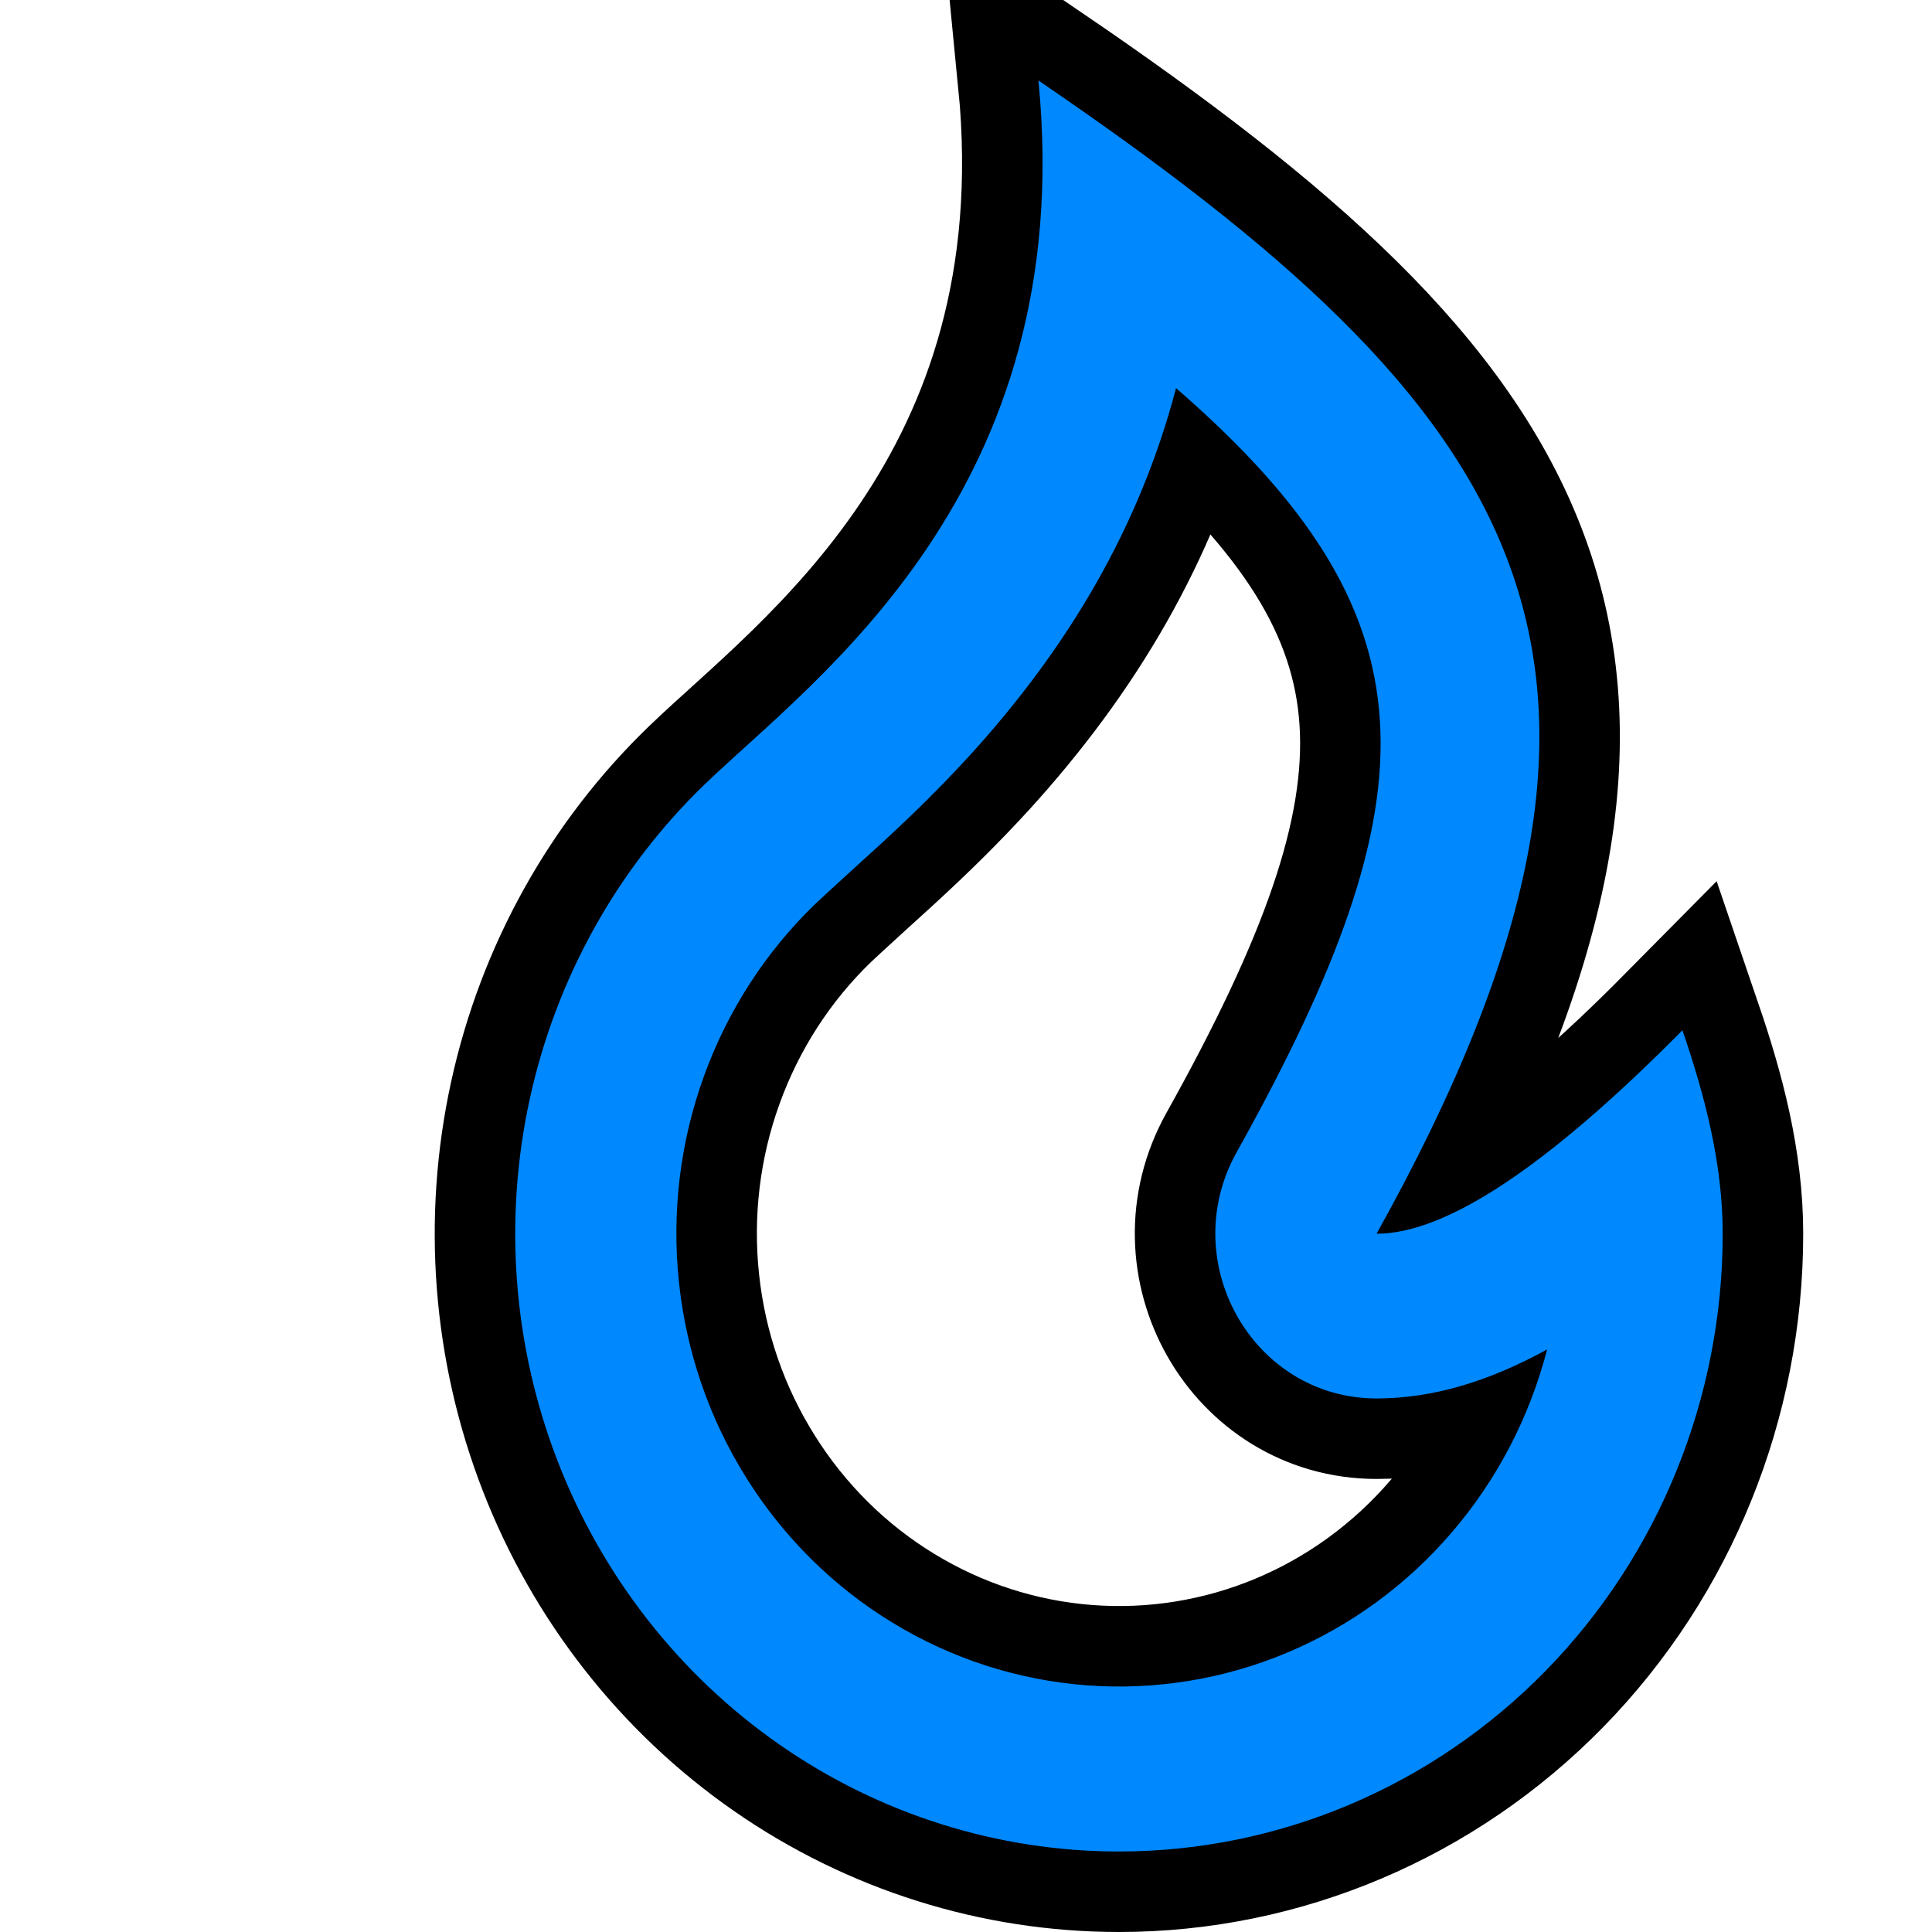 <svg width="20" height="20" viewBox="0 0 20 24" xmlns="http://www.w3.org/2000/svg">

  <path d="M11.9 23C13.889 23 15.797 22.191 17.204 20.752C18.61 19.313 19.4 17.361 19.4 15.326C19.4 14.439 19.17 13.589 18.9 12.798C17.233 14.483 15.967 15.326 15.1 15.326C19.095 8.163 16.9 5.093 10.9 1C11.4 6.116 8.104 8.443 6.762 9.736C5.667 10.789 4.907 12.155 4.58 13.656C4.253 15.157 4.374 16.724 4.928 18.153C5.482 19.583 6.443 20.809 7.686 21.674C8.929 22.538 10.397 23 11.9 23ZM12.61 4.822C15.851 7.636 15.867 9.823 13.363 14.312C12.602 15.675 13.565 17.372 15.1 17.372C15.788 17.372 16.484 17.167 17.219 16.763C17.001 17.605 16.596 18.384 16.033 19.038C15.471 19.693 14.768 20.205 13.98 20.534C13.192 20.863 12.34 21 11.491 20.935C10.642 20.87 9.819 20.604 9.088 20.158C8.356 19.713 7.736 19.099 7.276 18.366C6.815 17.634 6.527 16.802 6.435 15.935C6.342 15.07 6.447 14.193 6.742 13.376C7.036 12.559 7.512 11.822 8.132 11.225C8.258 11.105 8.897 10.524 8.925 10.499C9.349 10.11 9.698 9.765 10.043 9.388C11.273 8.039 12.157 6.543 12.609 4.822H12.61Z"
        fill="#0088ff" stroke="black" stroke-width="2"/>


  <path d="M11.9 23C13.889 23 15.797 22.191 17.204 20.752C18.61 19.313 19.4 17.361 19.4 15.326C19.4 14.439 19.17 13.589 18.9 12.798C17.233 14.483 15.967 15.326 15.1 15.326C19.095 8.163 16.9 5.093 10.9 1C11.4 6.116 8.104 8.443 6.762 9.736C5.667 10.789 4.907 12.155 4.58 13.656C4.253 15.157 4.374 16.724 4.928 18.153C5.482 19.583 6.443 20.809 7.686 21.674C8.929 22.538 10.397 23 11.9 23ZM12.61 4.822C15.851 7.636 15.867 9.823 13.363 14.312C12.602 15.675 13.565 17.372 15.1 17.372C15.788 17.372 16.484 17.167 17.219 16.763C17.001 17.605 16.596 18.384 16.033 19.038C15.471 19.693 14.768 20.205 13.98 20.534C13.192 20.863 12.34 21 11.491 20.935C10.642 20.87 9.819 20.604 9.088 20.158C8.356 19.713 7.736 19.099 7.276 18.366C6.815 17.634 6.527 16.802 6.435 15.935C6.342 15.07 6.447 14.193 6.742 13.376C7.036 12.559 7.512 11.822 8.132 11.225C8.258 11.105 8.897 10.524 8.925 10.499C9.349 10.11 9.698 9.765 10.043 9.388C11.273 8.039 12.157 6.543 12.609 4.822H12.61Z"
        fill="#0088ff"/>
</svg>
